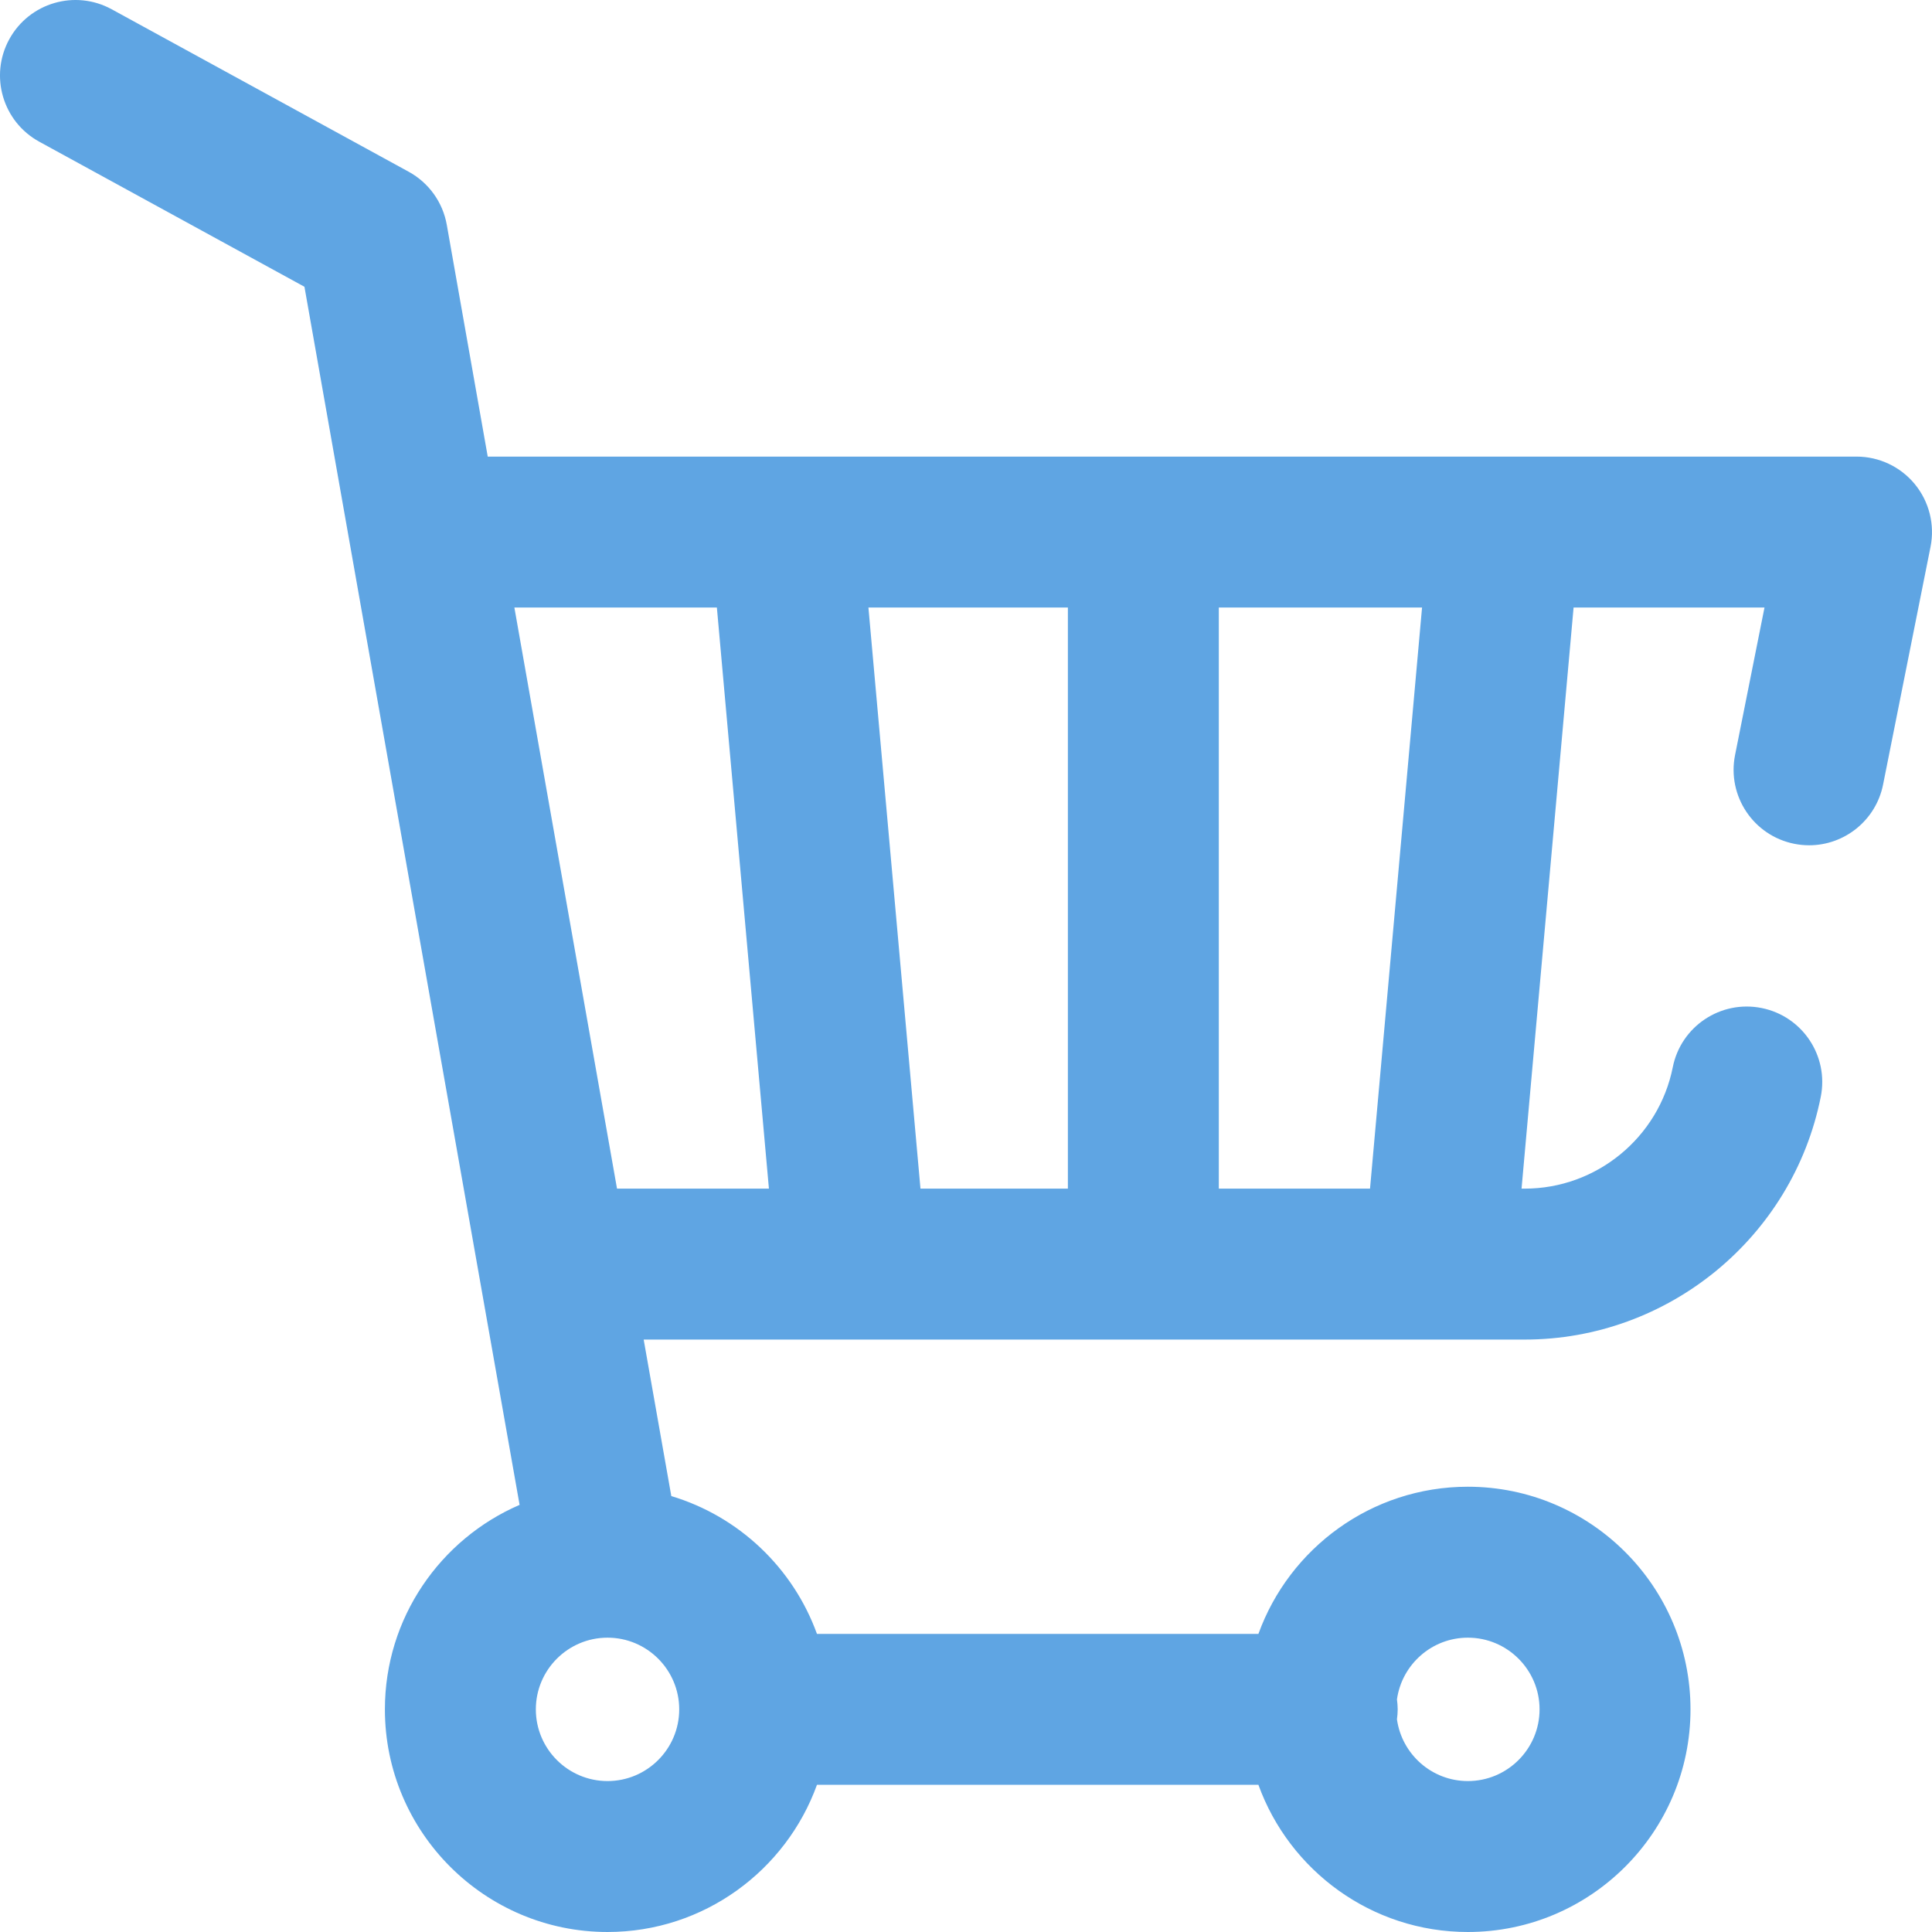 <svg height="512pt" viewBox="0 0 512 512" width="512pt" xmlns="http://www.w3.org/2000/svg">
    <style>
        path{
        fill: #5fa5e3
        }
    </style>
    <path d="m507.465 128.32c-3.801-4.633-9.477-7.316-15.465-7.316h-362.746l-10.852-61.426c-1.055-5.977-4.77-11.152-10.098-14.066l-78.703-43.055c-9.691-5.301-21.844-1.742-27.145 7.949s-1.742 21.844 7.949 27.145l70.277 38.445 57.016 322.812c-20.977 9.055-35.695 29.934-35.695 54.191 0 32.535 26.465 59 59 59 25.512 0 47.289-16.281 55.5-39h116.992c8.211 22.719 29.988 39 55.504 39 32.531 0 59-26.465 59-59 0-32.531-26.469-59-59-59-25.516 0-47.293 16.281-55.504 39h-116.992c-6.32-17.484-20.68-31.148-38.598-36.52l-7.324-41.48h233.496c38.016 0 71.012-27.059 78.449-64.344 2.164-10.832-4.867-21.363-15.699-23.523-10.828-2.16-21.363 4.863-23.523 15.695-3.723 18.645-20.219 32.172-39.227 32.172h-.848l13.789-153.996h50.594l-7.801 39.086c-2.16 10.832 4.867 21.363 15.699 23.527 1.324.262 2.637.391 3.938.391 9.34 0 17.691-6.582 19.59-16.09l12.574-63c1.172-5.875-.352-11.965-4.148-16.598zm-224.465 32.684v153.996h-39.066l-13.793-153.996zm-121.996 310.996c-10.48 0-19-8.523-19-19s8.52-19 19-19c10.477 0 18.996 8.523 18.996 19s-8.523 19-18.996 19zm227.996-38c10.477 0 19 8.523 19 19s-8.523 19-19 19c-9.578 0-17.5-7.129-18.793-16.359.113-.863.195-1.742.195-2.641s-.082-1.773-.195-2.641c1.293-9.227 9.215-16.359 18.793-16.359zm-252.684-272.996h53.664l13.793 153.996h-40.258zm226.754 153.996h-40.07v-153.996h53.859zm0 0"/></svg>